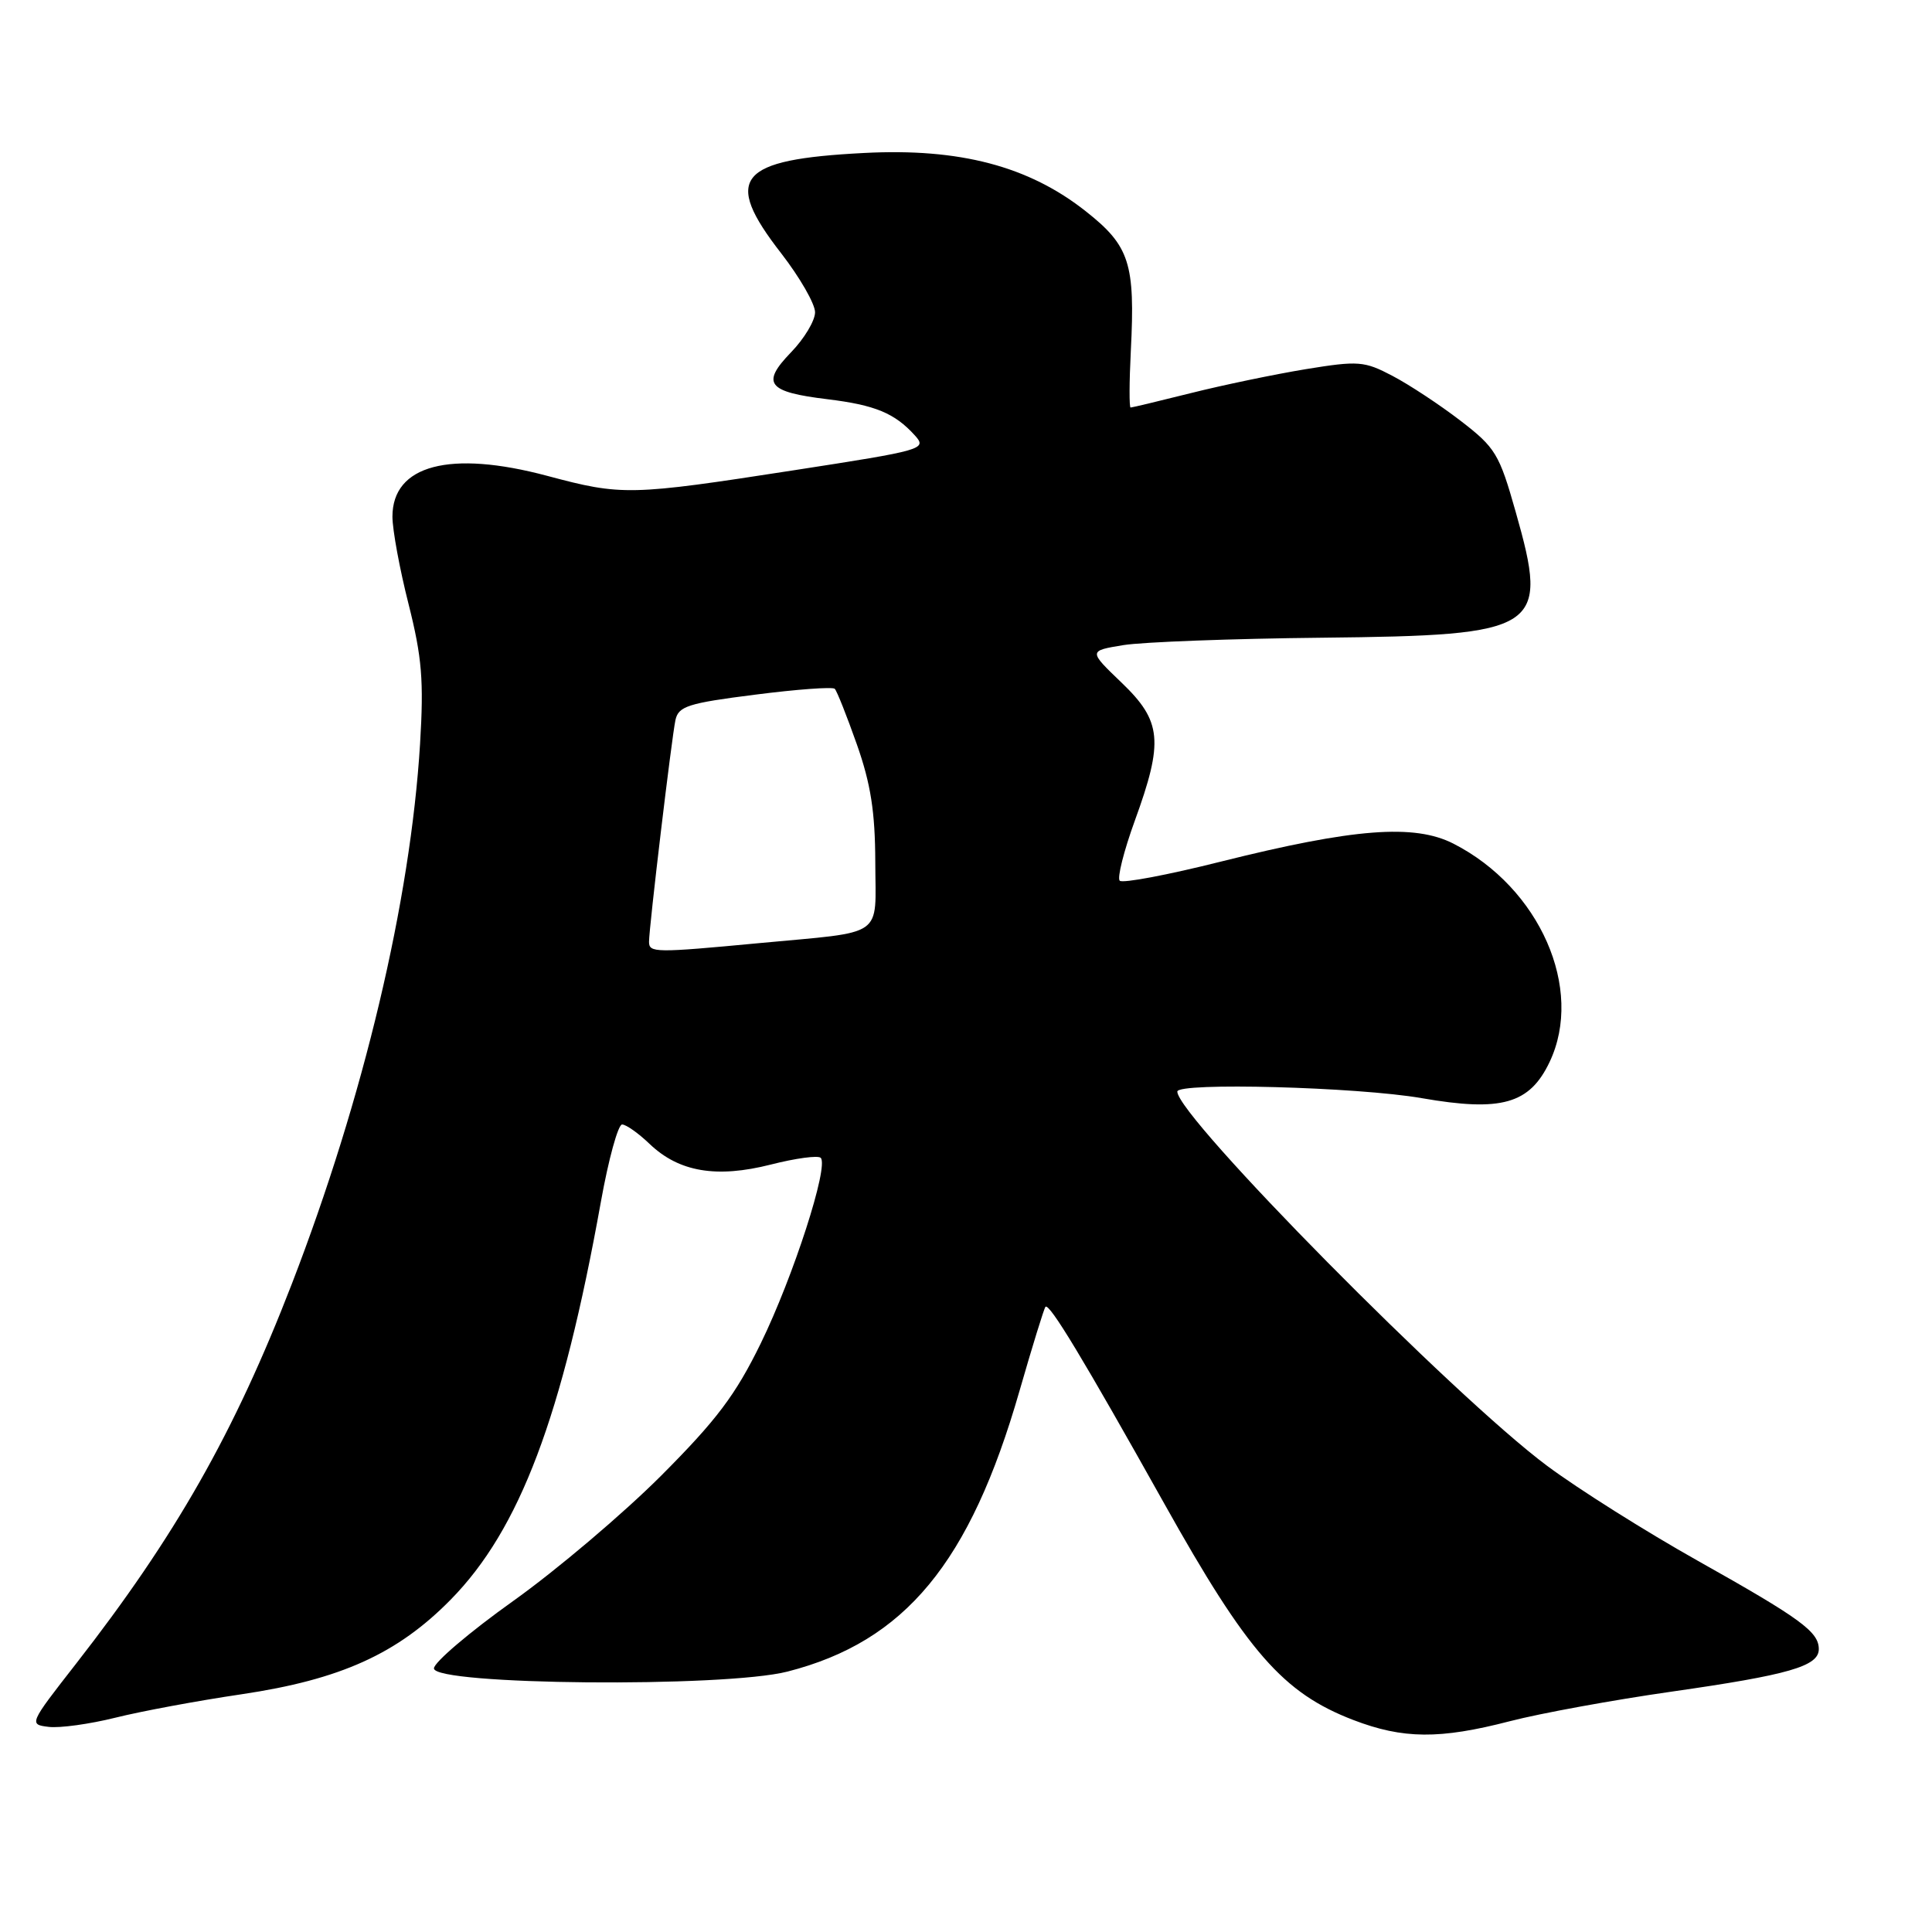 <?xml version="1.0" encoding="UTF-8" standalone="no"?>
<!DOCTYPE svg PUBLIC "-//W3C//DTD SVG 1.1//EN" "http://www.w3.org/Graphics/SVG/1.1/DTD/svg11.dtd" >
<svg xmlns="http://www.w3.org/2000/svg" xmlns:xlink="http://www.w3.org/1999/xlink" version="1.1" viewBox="0 0 256 256">
 <g >
 <path fill="currentColor"
d=" M 200.06 228.07 C 204.15 227.01 213.80 225.25 221.50 224.15 C 237.02 221.93 241.00 220.79 241.00 218.52 C 241.00 216.22 238.62 214.48 225.00 206.83 C 218.12 202.97 209.12 197.30 205.00 194.23 C 192.69 185.07 156.00 147.94 156.00 144.64 C 156.00 143.39 179.89 144.03 188.38 145.51 C 198.95 147.35 202.68 146.29 205.33 140.72 C 209.93 131.03 204.03 117.63 192.59 111.79 C 187.40 109.14 179.39 109.76 161.76 114.17 C 154.76 115.93 148.73 117.07 148.37 116.70 C 148.01 116.34 148.91 112.77 150.36 108.77 C 154.20 98.22 153.95 95.57 148.61 90.45 C 144.22 86.24 144.22 86.24 148.86 85.48 C 151.41 85.07 163.28 84.62 175.22 84.50 C 204.19 84.19 205.28 83.48 200.84 67.84 C 198.66 60.13 198.16 59.31 193.50 55.73 C 190.75 53.62 186.70 50.95 184.50 49.80 C 180.77 47.84 180.00 47.78 173.00 48.92 C 168.88 49.60 162.05 51.02 157.83 52.08 C 153.62 53.13 150.01 54.00 149.81 54.00 C 149.62 54.00 149.63 50.62 149.84 46.49 C 150.43 34.89 149.69 32.59 143.89 28.01 C 136.32 22.02 127.18 19.61 114.50 20.27 C 97.73 21.13 95.73 23.55 103.50 33.55 C 105.97 36.74 108.00 40.26 108.00 41.38 C 108.00 42.49 106.56 44.89 104.80 46.70 C 100.82 50.82 101.69 51.94 109.65 52.90 C 115.95 53.67 118.55 54.74 121.22 57.69 C 122.87 59.52 122.40 59.65 105.21 62.31 C 83.45 65.68 82.42 65.70 72.50 63.05 C 59.61 59.61 52.00 61.62 52.00 68.46 C 52.00 70.20 52.96 75.42 54.14 80.06 C 55.91 87.09 56.17 90.18 55.66 98.57 C 54.38 119.40 48.19 145.47 38.67 170.12 C 31.03 189.88 23.26 203.55 10.04 220.50 C 3.85 228.43 3.82 228.50 6.45 228.82 C 7.91 229.00 11.89 228.45 15.30 227.60 C 18.71 226.75 26.22 225.35 32.00 224.50 C 45.12 222.55 52.66 219.14 59.71 211.97 C 68.87 202.66 74.50 187.73 79.62 159.25 C 80.63 153.61 81.90 149.00 82.43 149.00 C 82.96 149.00 84.60 150.16 86.08 151.58 C 89.96 155.29 94.93 156.14 102.14 154.31 C 105.43 153.47 108.41 153.07 108.75 153.42 C 109.85 154.52 105.12 169.16 100.82 177.97 C 97.46 184.85 94.97 188.15 87.59 195.55 C 82.59 200.55 73.78 208.02 68.00 212.14 C 62.22 216.26 57.50 220.28 57.50 221.07 C 57.50 223.29 95.97 223.64 104.36 221.49 C 119.93 217.50 128.53 207.10 135.09 184.30 C 136.80 178.36 138.35 173.34 138.53 173.16 C 139.04 172.61 143.55 180.08 154.28 199.25 C 165.29 218.93 170.00 224.32 179.30 227.90 C 185.92 230.44 190.76 230.48 200.06 228.07 Z  M 86.00 124.79 C 86.00 122.89 89.00 97.74 89.50 95.41 C 89.90 93.58 91.17 93.17 100.03 92.05 C 105.56 91.34 110.33 90.99 110.61 91.27 C 110.89 91.55 112.21 94.87 113.54 98.64 C 115.38 103.86 115.96 107.59 115.98 114.23 C 116.00 124.41 117.49 123.38 100.58 124.97 C 86.79 126.27 86.00 126.26 86.00 124.79 Z "/>
</g>
</svg>